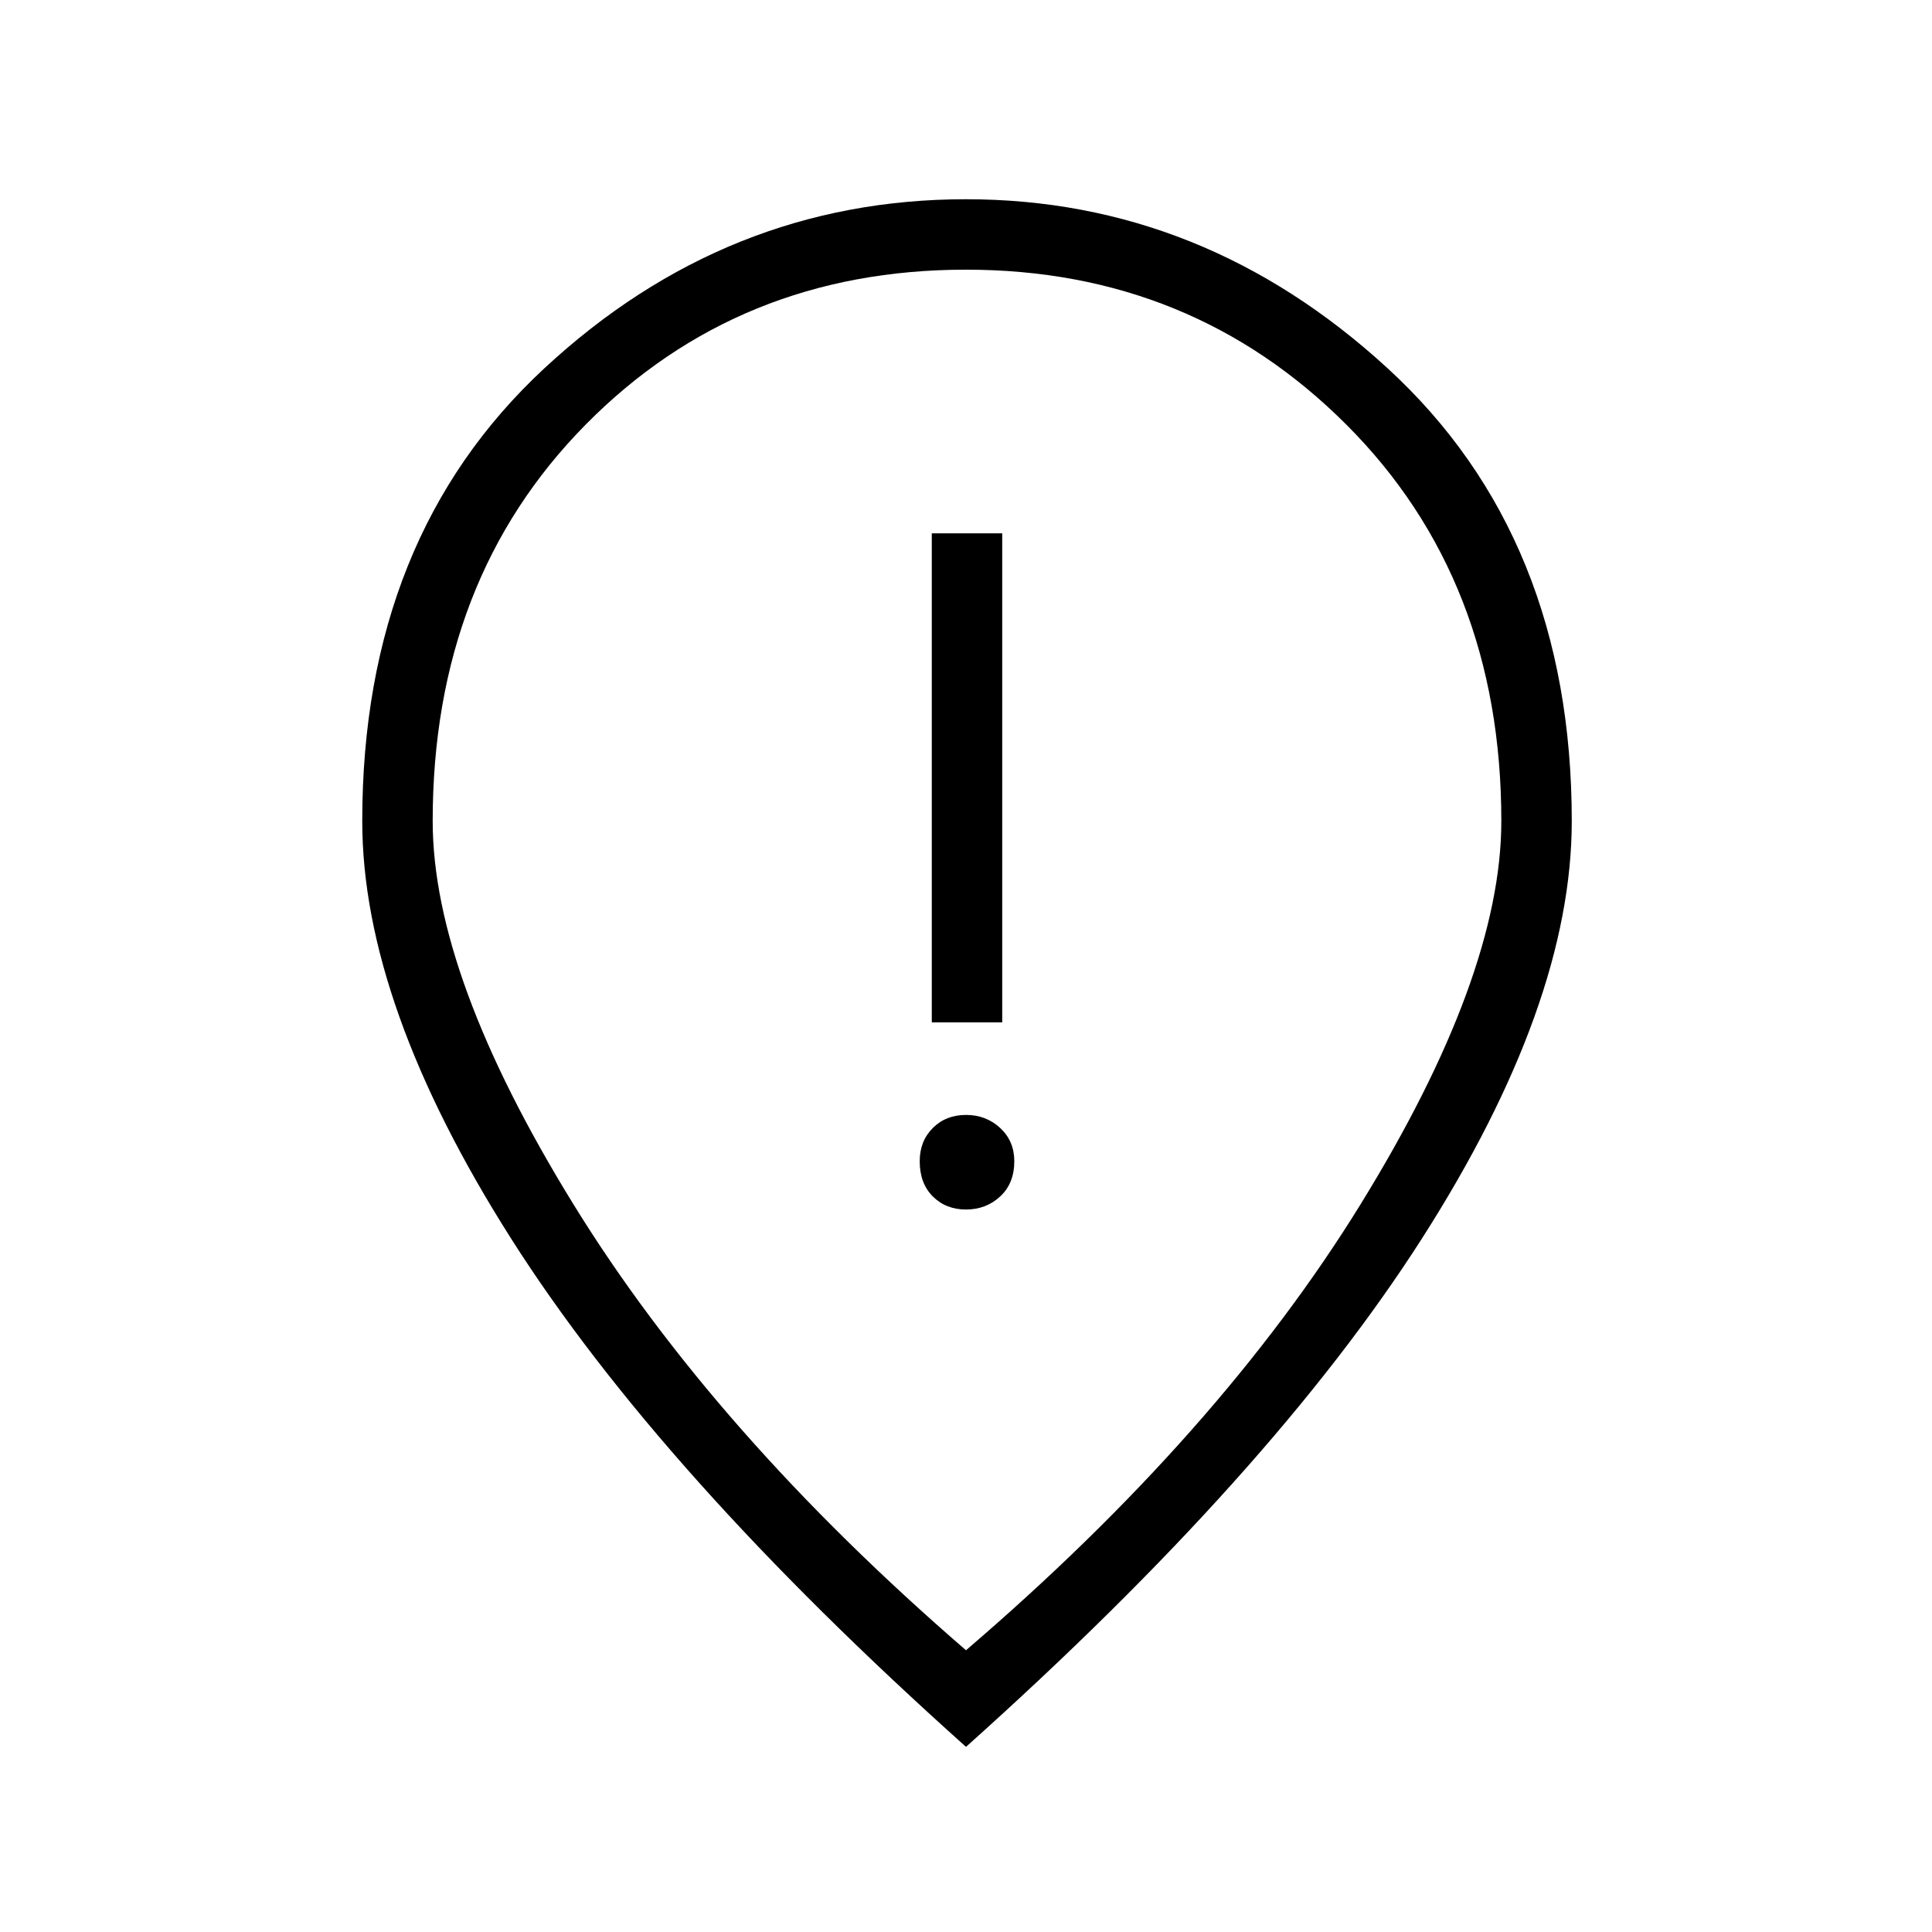 <svg xmlns="http://www.w3.org/2000/svg" height="48" width="48"><path d="M23.15 25.4h1.75V13.25h-1.75Zm.85 4.65q.5 0 .85-.325t.35-.875q0-.5-.35-.825-.35-.325-.85-.325t-.825.325q-.325.325-.325.825 0 .55.325.875.325.325.825.325ZM24 41q6.3-5.4 9.8-11.075 3.5-5.675 3.5-9.525 0-6-3.85-9.85Q29.6 6.7 24 6.7q-5.65 0-9.45 3.85-3.8 3.85-3.8 9.85 0 3.85 3.5 9.525Q17.75 35.6 24 41Zm0 2.4q-7.6-6.8-11.3-12.625Q9 24.95 9 20.4q0-7.05 4.525-11.25T24 4.95q5.9 0 10.475 4.2 4.575 4.2 4.575 11.25 0 4.55-3.725 10.375T24 43.4Zm0-23Z"/></svg>